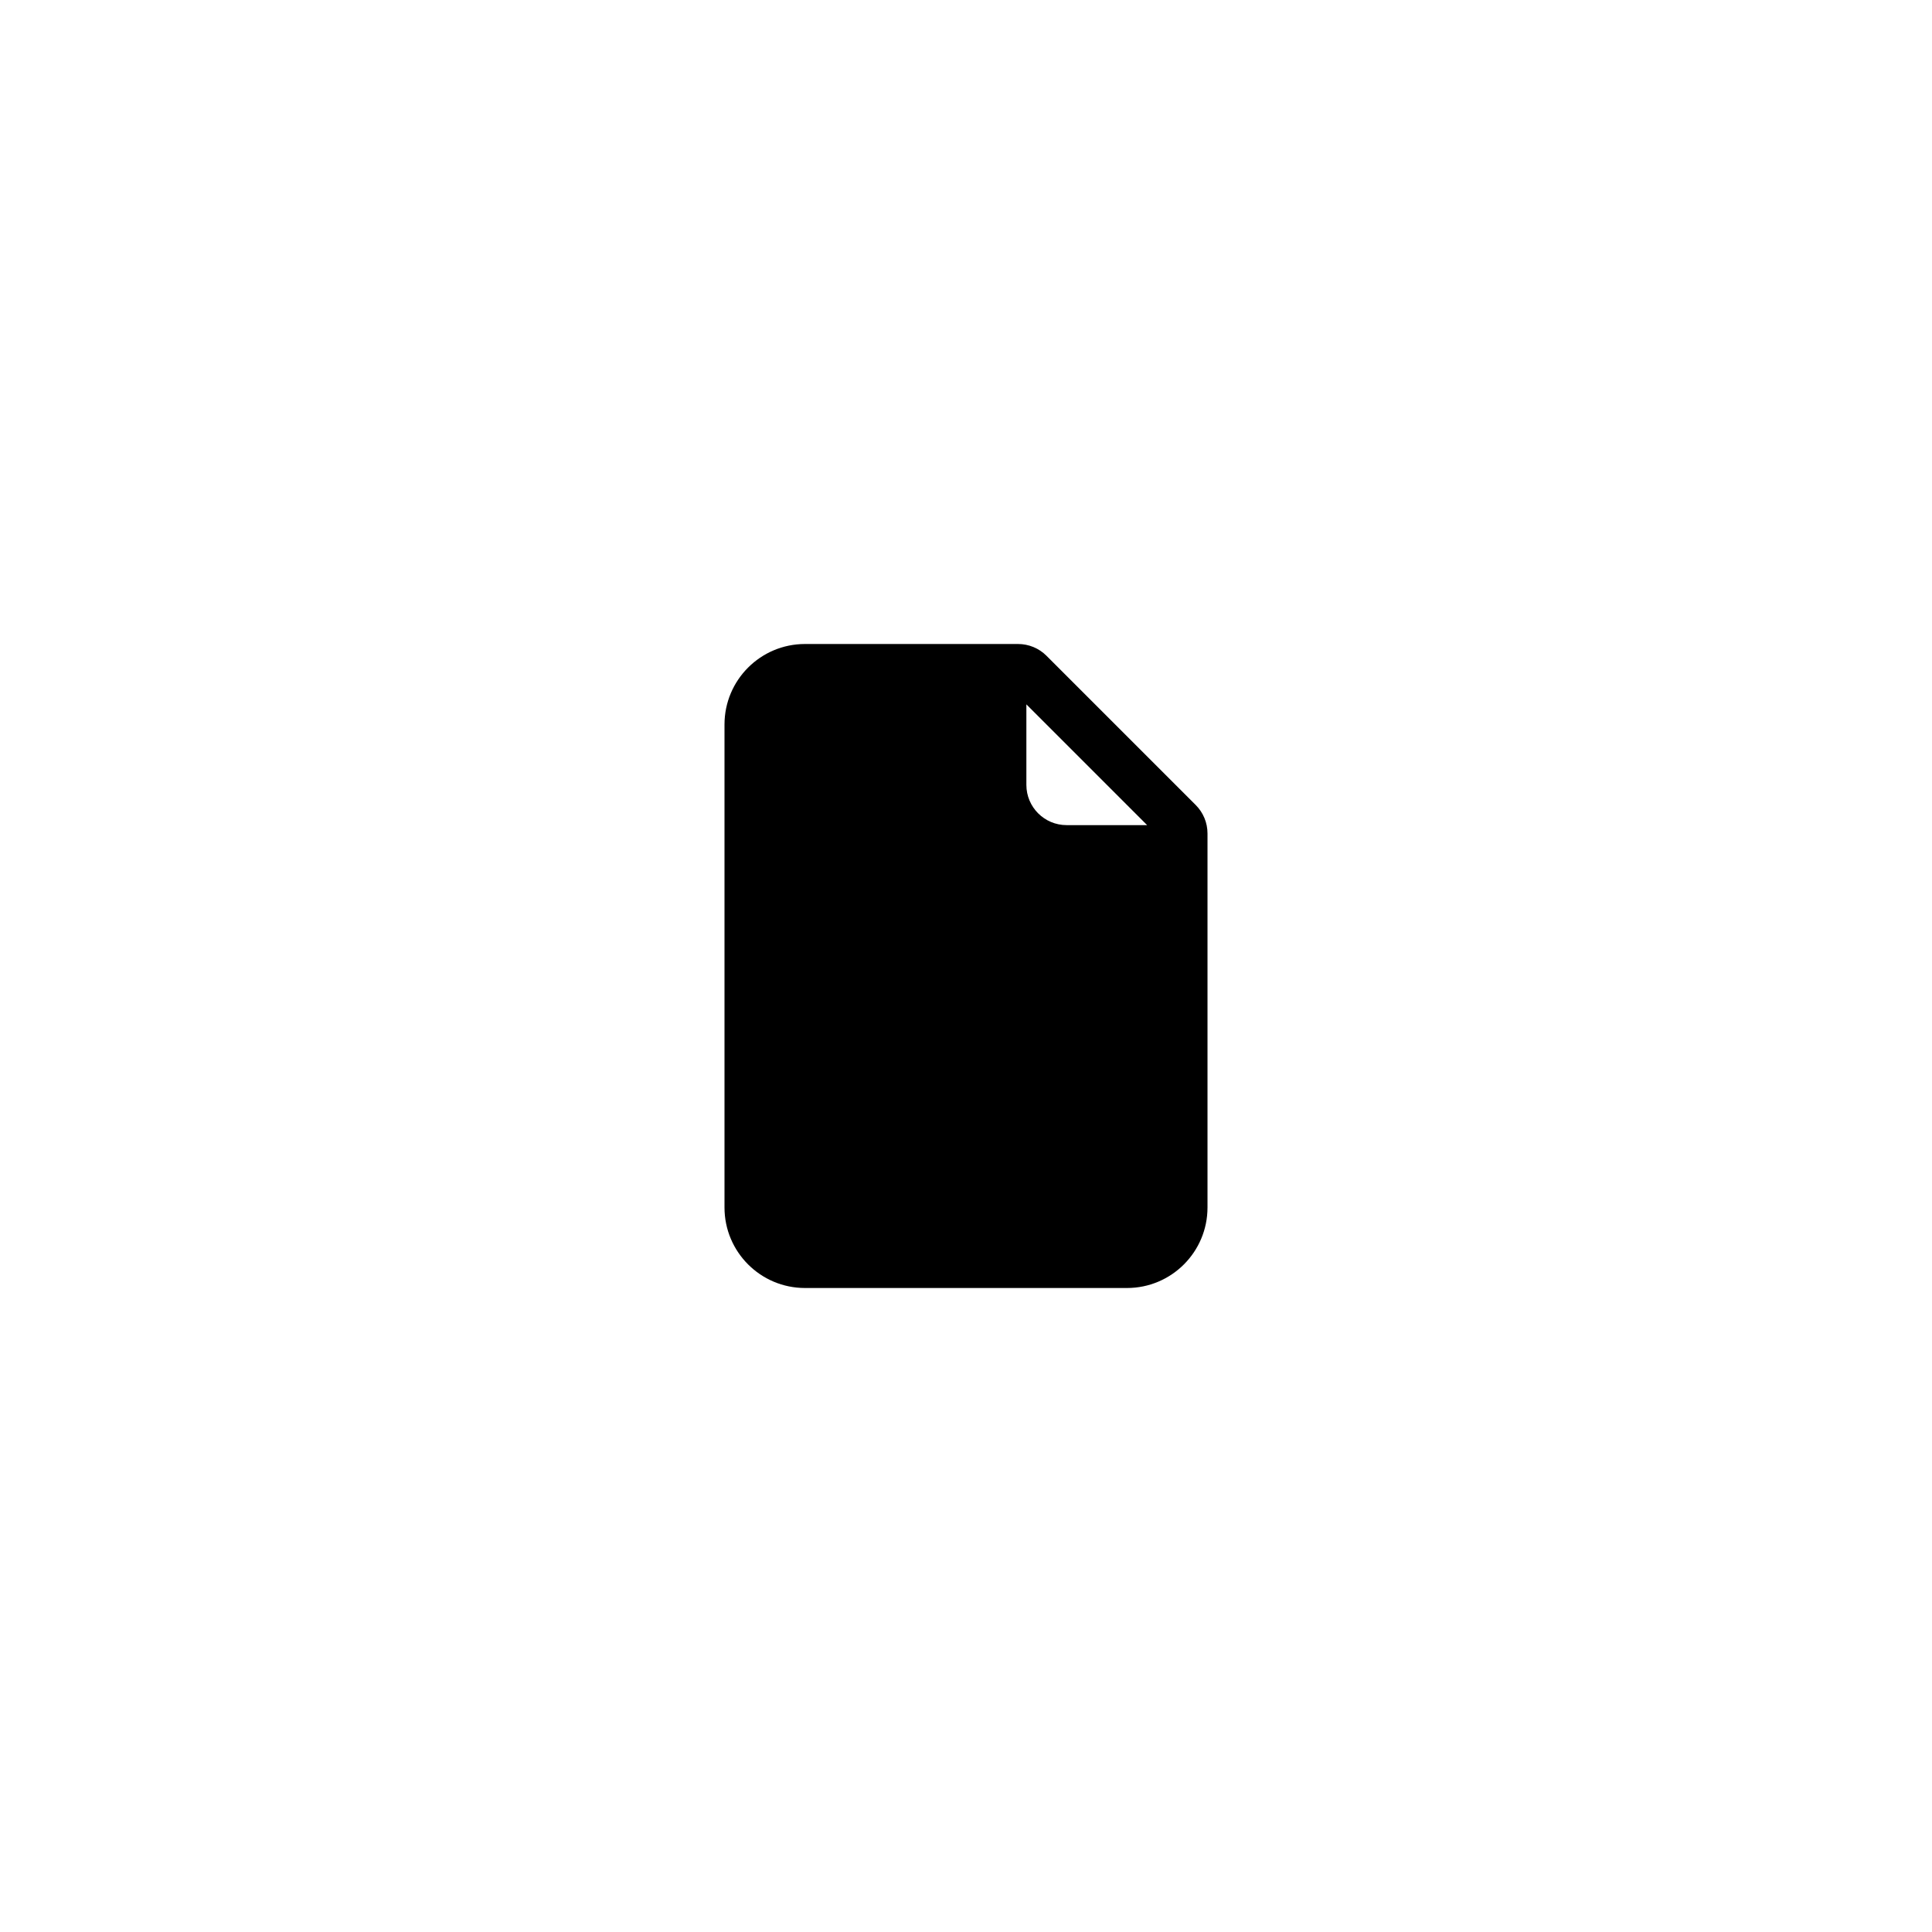 <?xml version="1.0" encoding="utf-8"?>
<!-- Generator: Adobe Illustrator 15.0.0, SVG Export Plug-In . SVG Version: 6.00 Build 0)  -->
<!DOCTYPE svg PUBLIC "-//W3C//DTD SVG 1.1//EN" "http://www.w3.org/Graphics/SVG/1.1/DTD/svg11.dtd">
<svg version="1.1" id="Layer_1" xmlns="http://www.w3.org/2000/svg" xmlns:xlink="http://www.w3.org/1999/xlink" x="0px" y="0px"
	 width="48px" height="48px" viewBox="-16 -16 48 48" enable-background="new -16 -16 48 48" xml:space="preserve">
<path d="M4,0h5.293C9.559,0,9.813,0.105,10,0.293L13.707,4C13.895,4.188,14,4.442,14,4.707V14c0,1.104-0.896,2-2,2H4
	c-1.104,0-2-0.896-2-2V2C2,0.896,2.896,0,4,0z M9.5,1.5v2c0,0.552,0.447,1,1,1h2L9.5,1.5z"/>
</svg>
